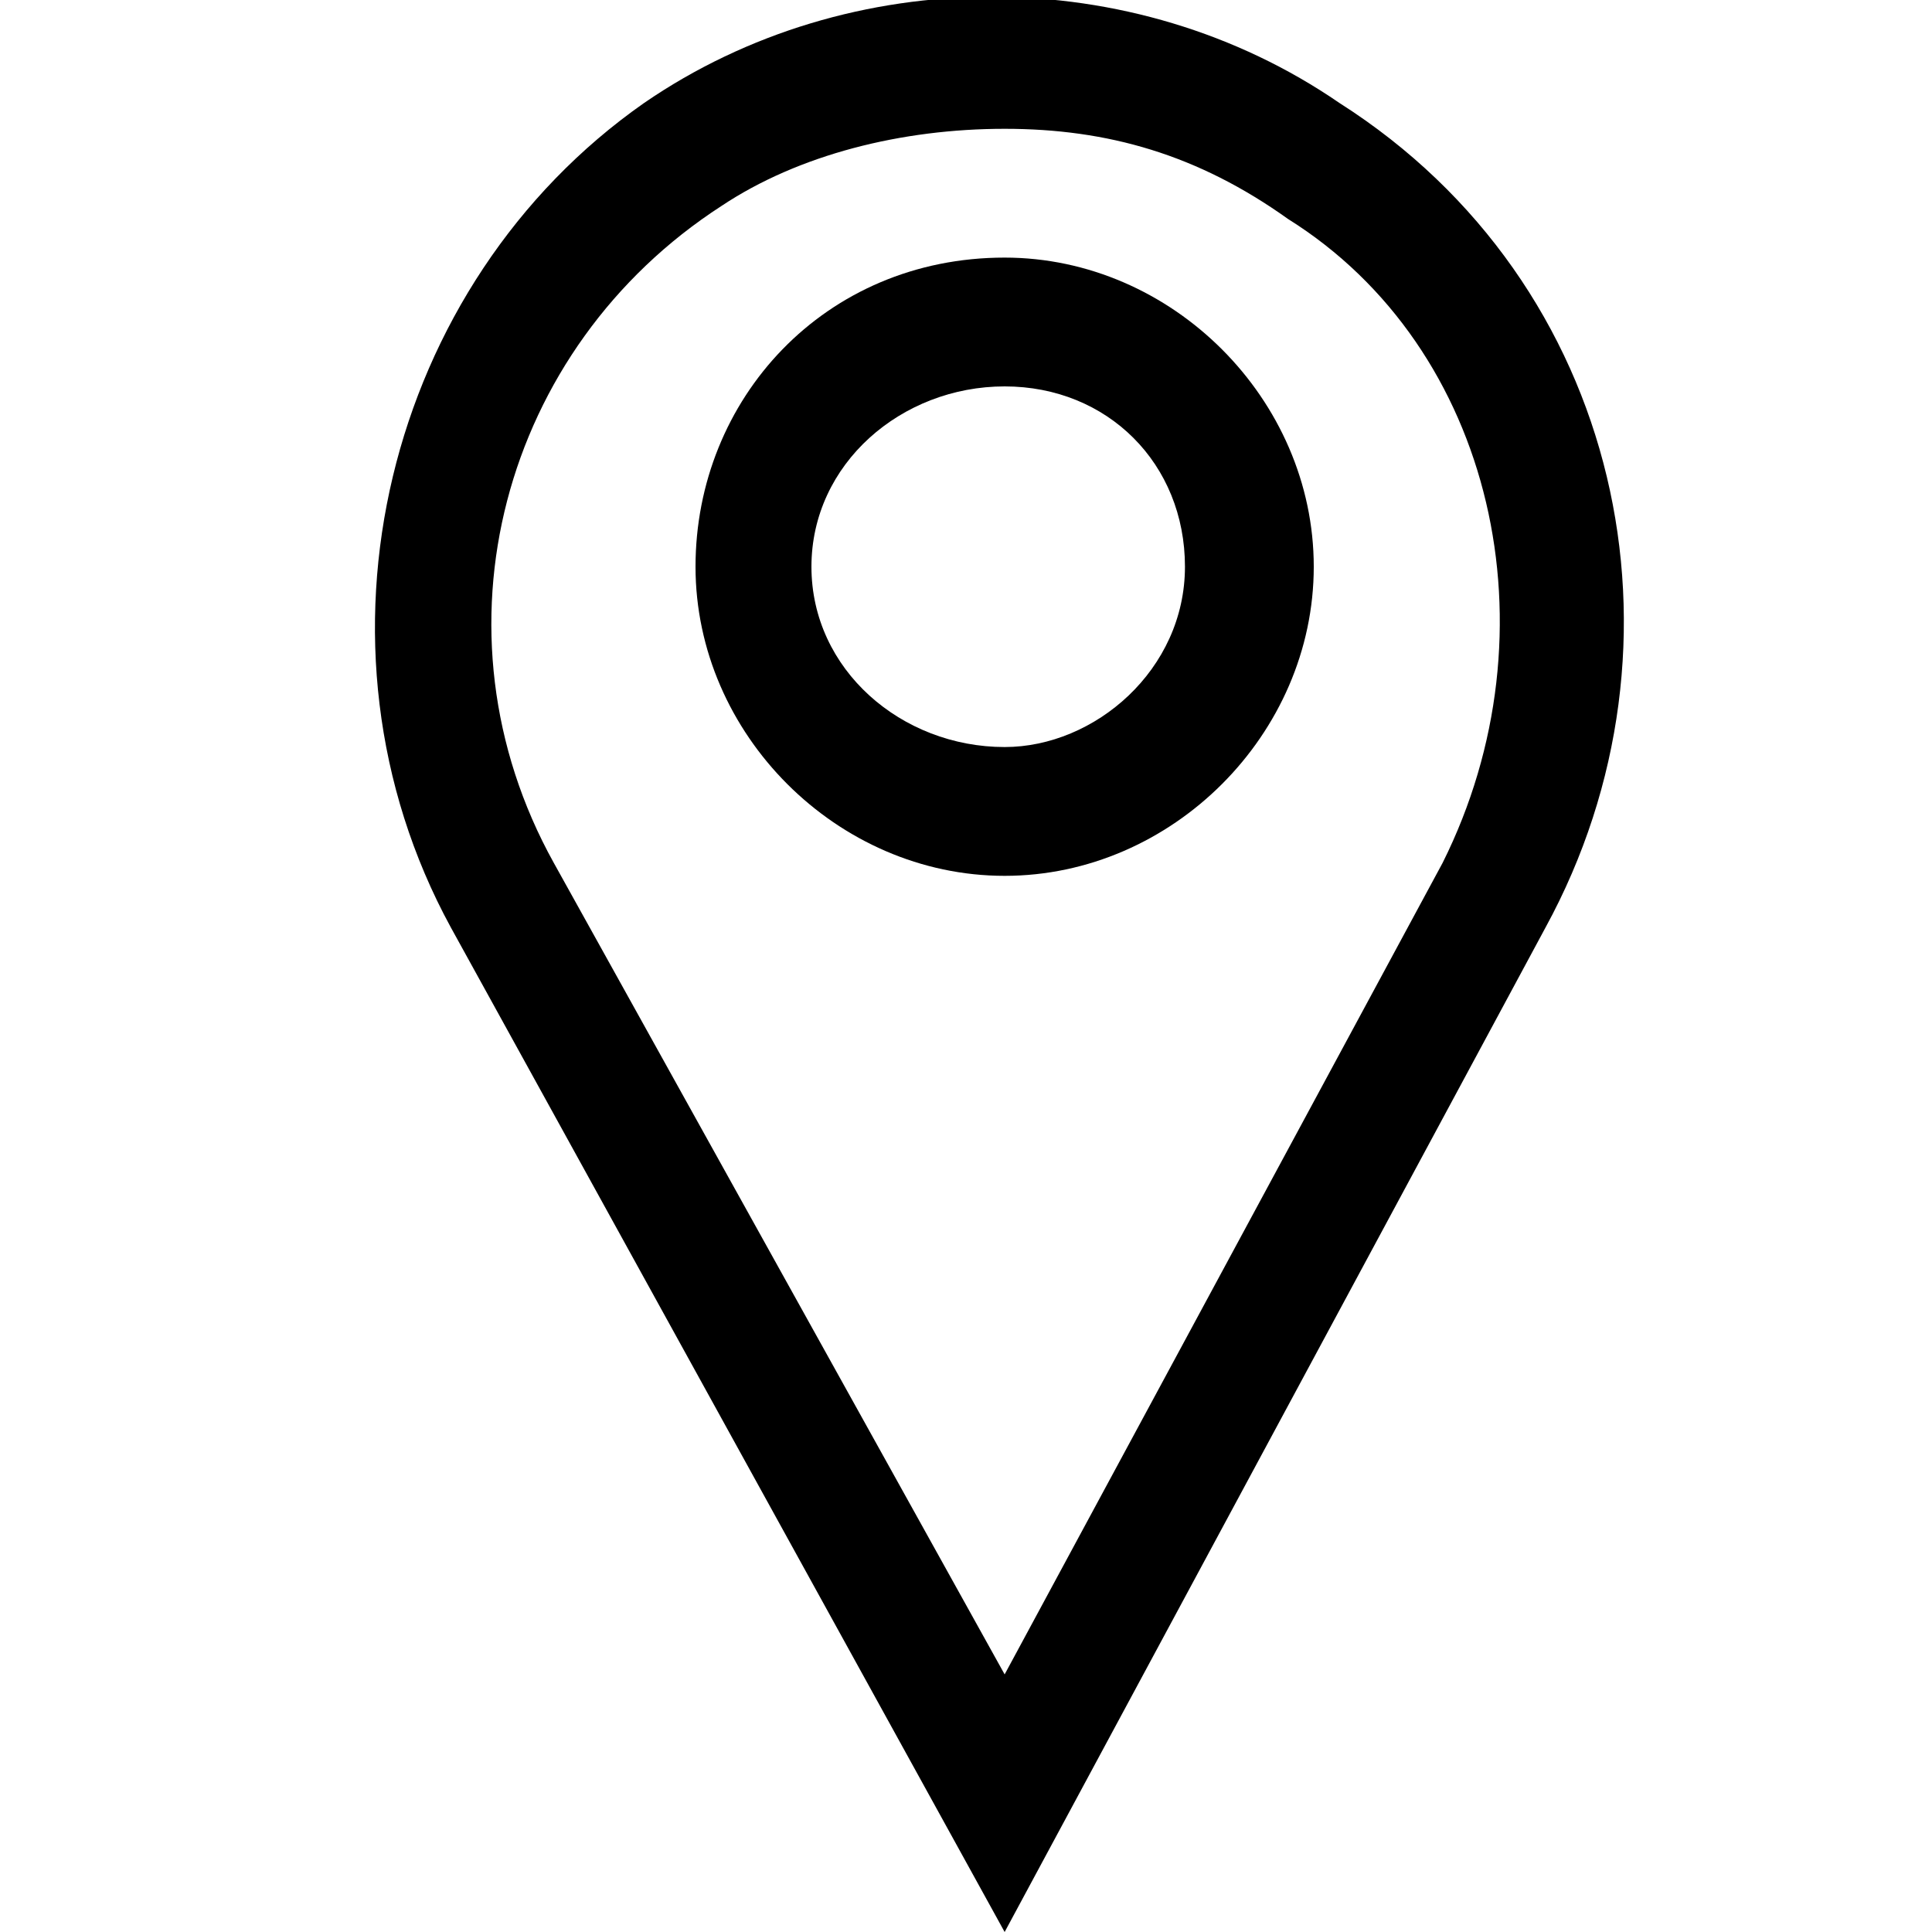 <?xml version="1.0" encoding="utf-8"?>
<!-- Generator: Adobe Illustrator 24.0.1, SVG Export Plug-In . SVG Version: 6.00 Build 0)  -->
<svg version="1.1" id="pin-destination-map-location"
	 xmlns="http://www.w3.org/2000/svg" xmlns:xlink="http://www.w3.org/1999/xlink" x="0px" y="0px" viewBox="0 0 15 15"
	 style="enable-background:new 0 0 15 15;" xml:space="preserve">
<path d="M10.4,0.8c-1.6-1.1-3.8-1.1-5.4,0C3,2.2,2.3,5,3.5,7.2L7.8,15L12,7.2C13.2,5,12.6,2.2,10.4,0.8z M11.2,6.7L7.8,13L4.3,6.7
	c-1-1.8-0.4-4,1.3-5.1C6.2,1.2,7,1,7.8,1s1.5,0.2,2.2,0.7C11.6,2.7,12.1,4.9,11.2,6.7z"/>
<path d="M7.8,2C6.4,2,5.4,3.1,5.4,4.4s1.1,2.4,2.4,2.4s2.4-1.1,2.4-2.4S9.1,2,7.8,2z M7.8,5.8C7,5.8,6.3,5.2,6.3,4.4S7,3,7.8,3
	s1.4,0.6,1.4,1.4S8.5,5.8,7.8,5.8z"/>
</svg>

